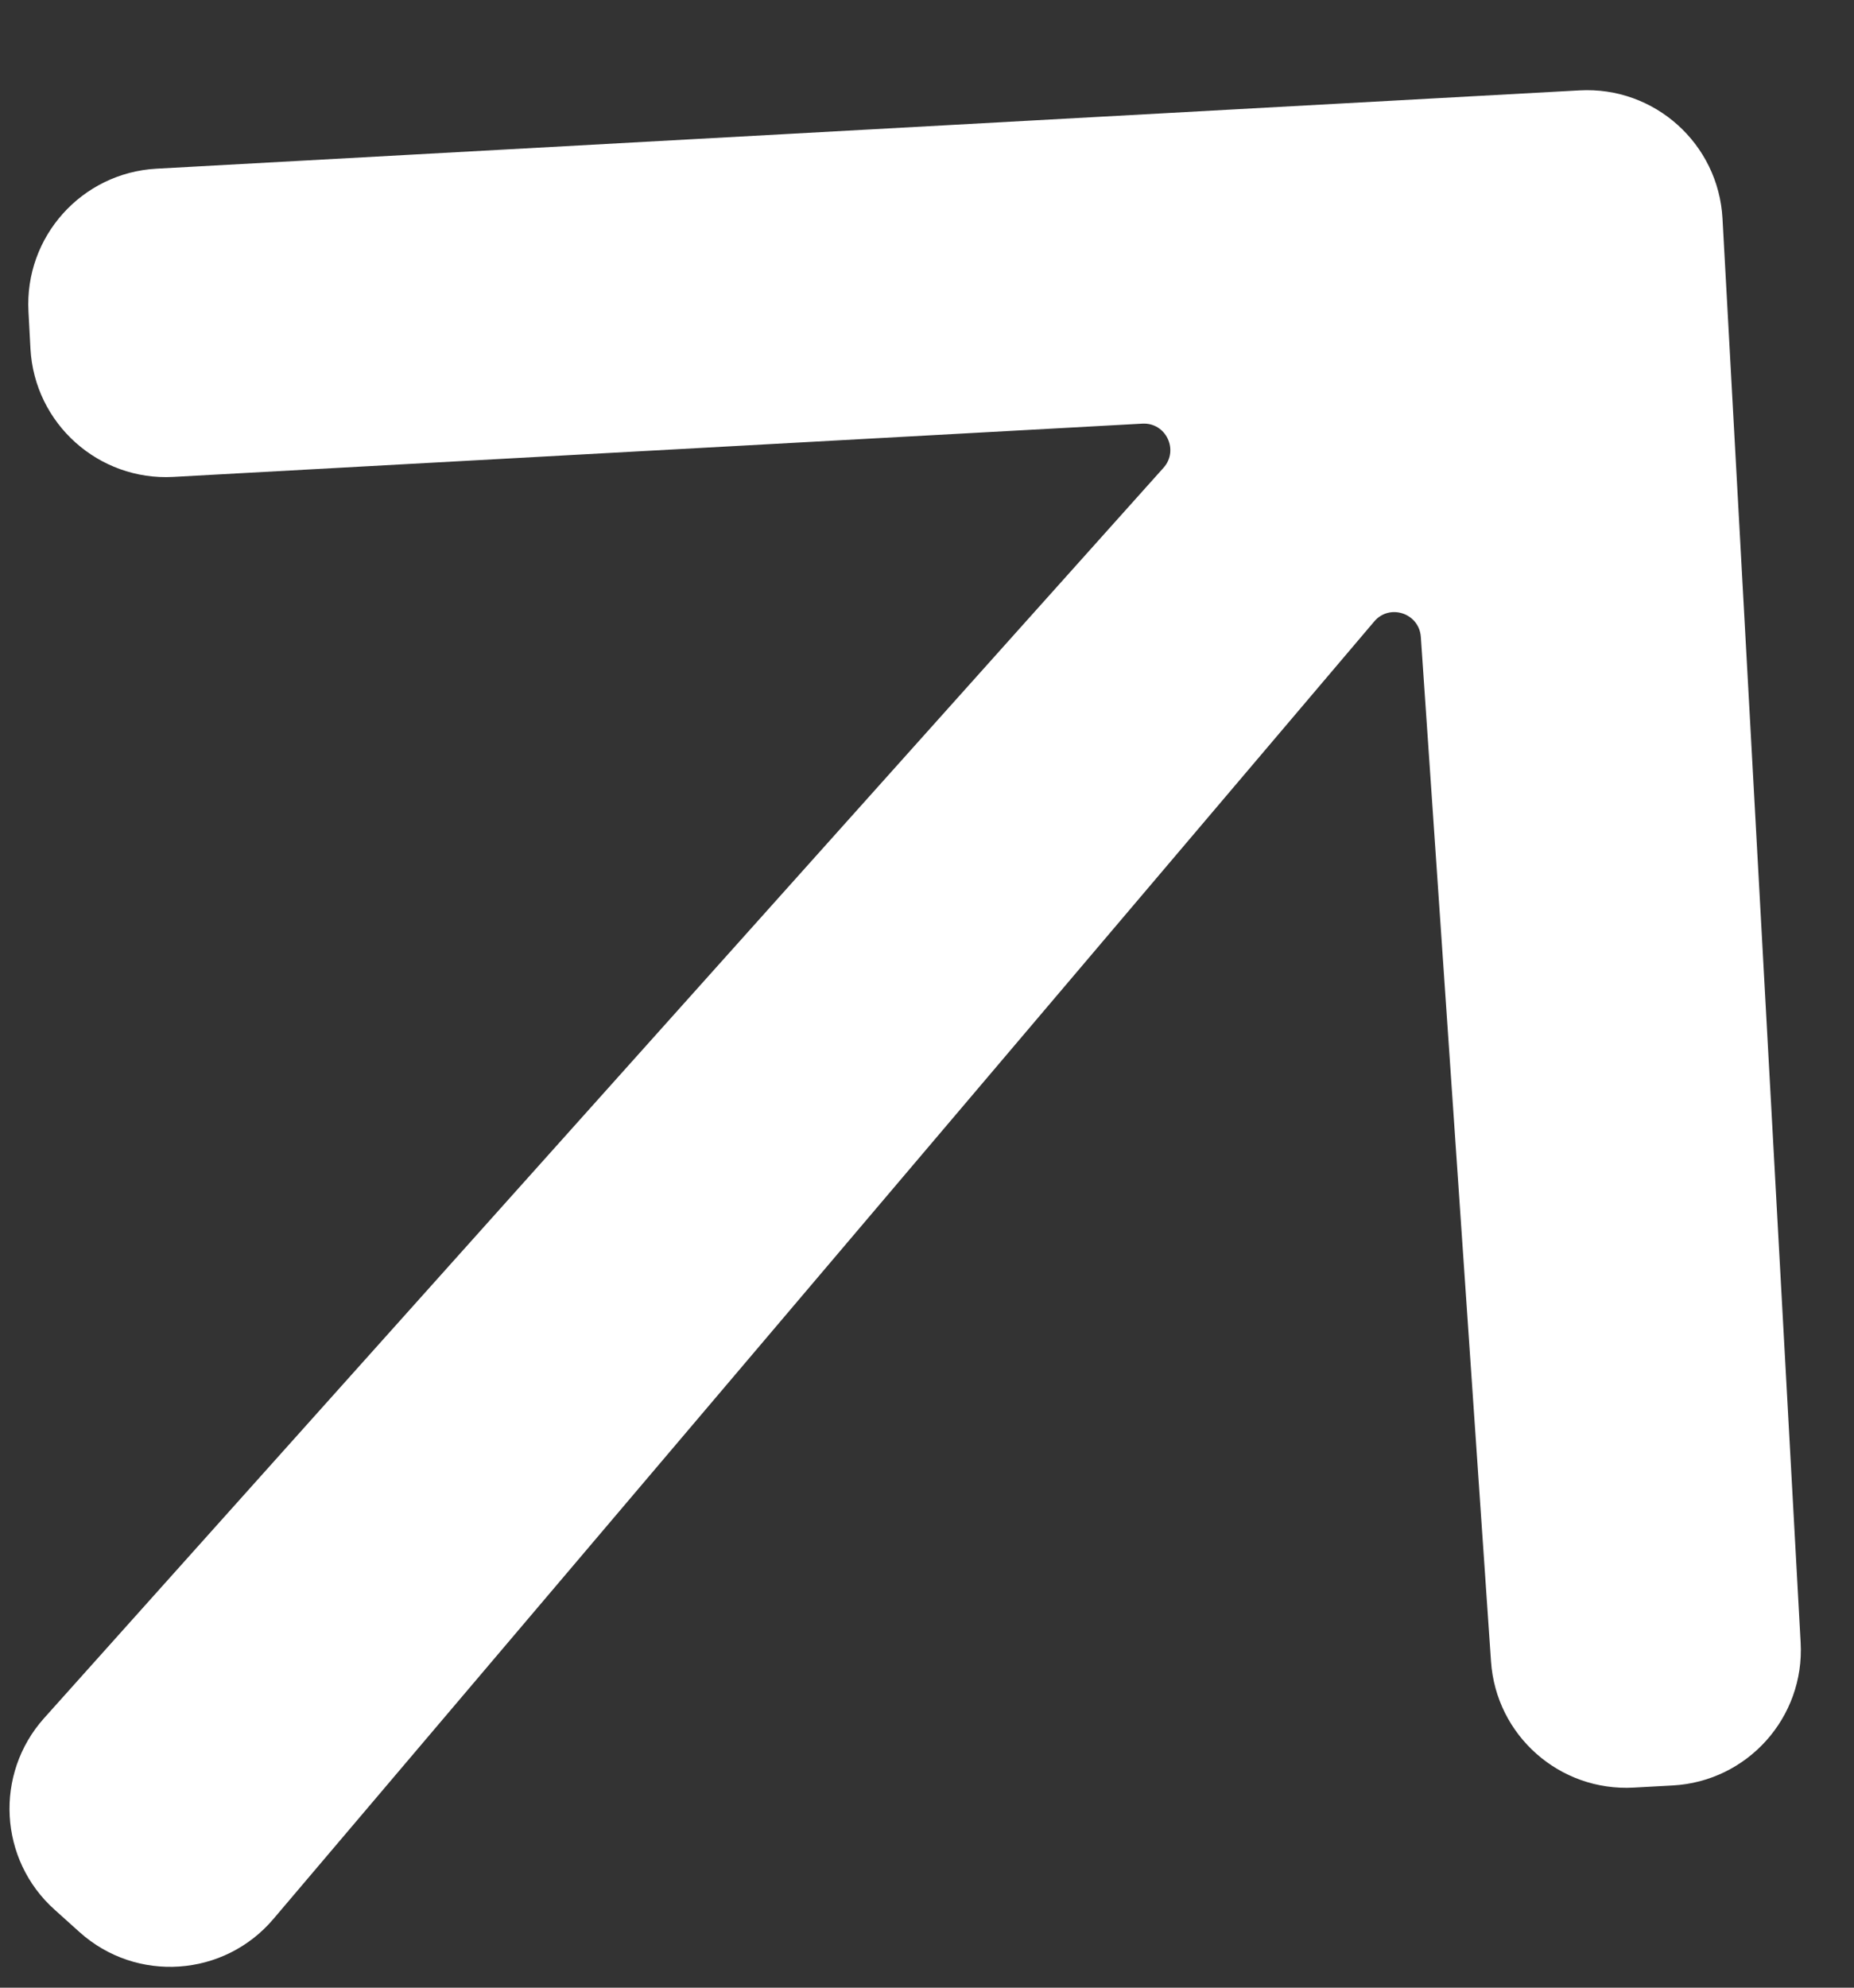 <svg width="14" height="15" viewBox="0 0 14 15" fill="none" xmlns="http://www.w3.org/2000/svg">
<rect x="0" y="0" width="14" height="15" fill="#333333" stroke="none"/>
<path d="M10.729 4.806C10.716 4.627 10.493 4.553 10.377 4.69L2.065 14.481C1.692 14.921 1.03 14.966 0.601 14.581L0.413 14.412C-0.009 14.035 -0.044 13.387 0.333 12.966L8.786 3.53C8.905 3.397 8.804 3.187 8.626 3.197L1.309 3.599C0.745 3.63 0.261 3.197 0.23 2.632L0.215 2.352C0.184 1.787 0.617 1.304 1.182 1.273L11.928 0.682C12.493 0.651 12.976 1.084 13.007 1.649L13.597 12.395C13.629 12.96 13.196 13.443 12.631 13.474L12.337 13.49C11.777 13.521 11.297 13.097 11.259 12.538L10.729 4.806Z" fill="white"/>
</svg>
